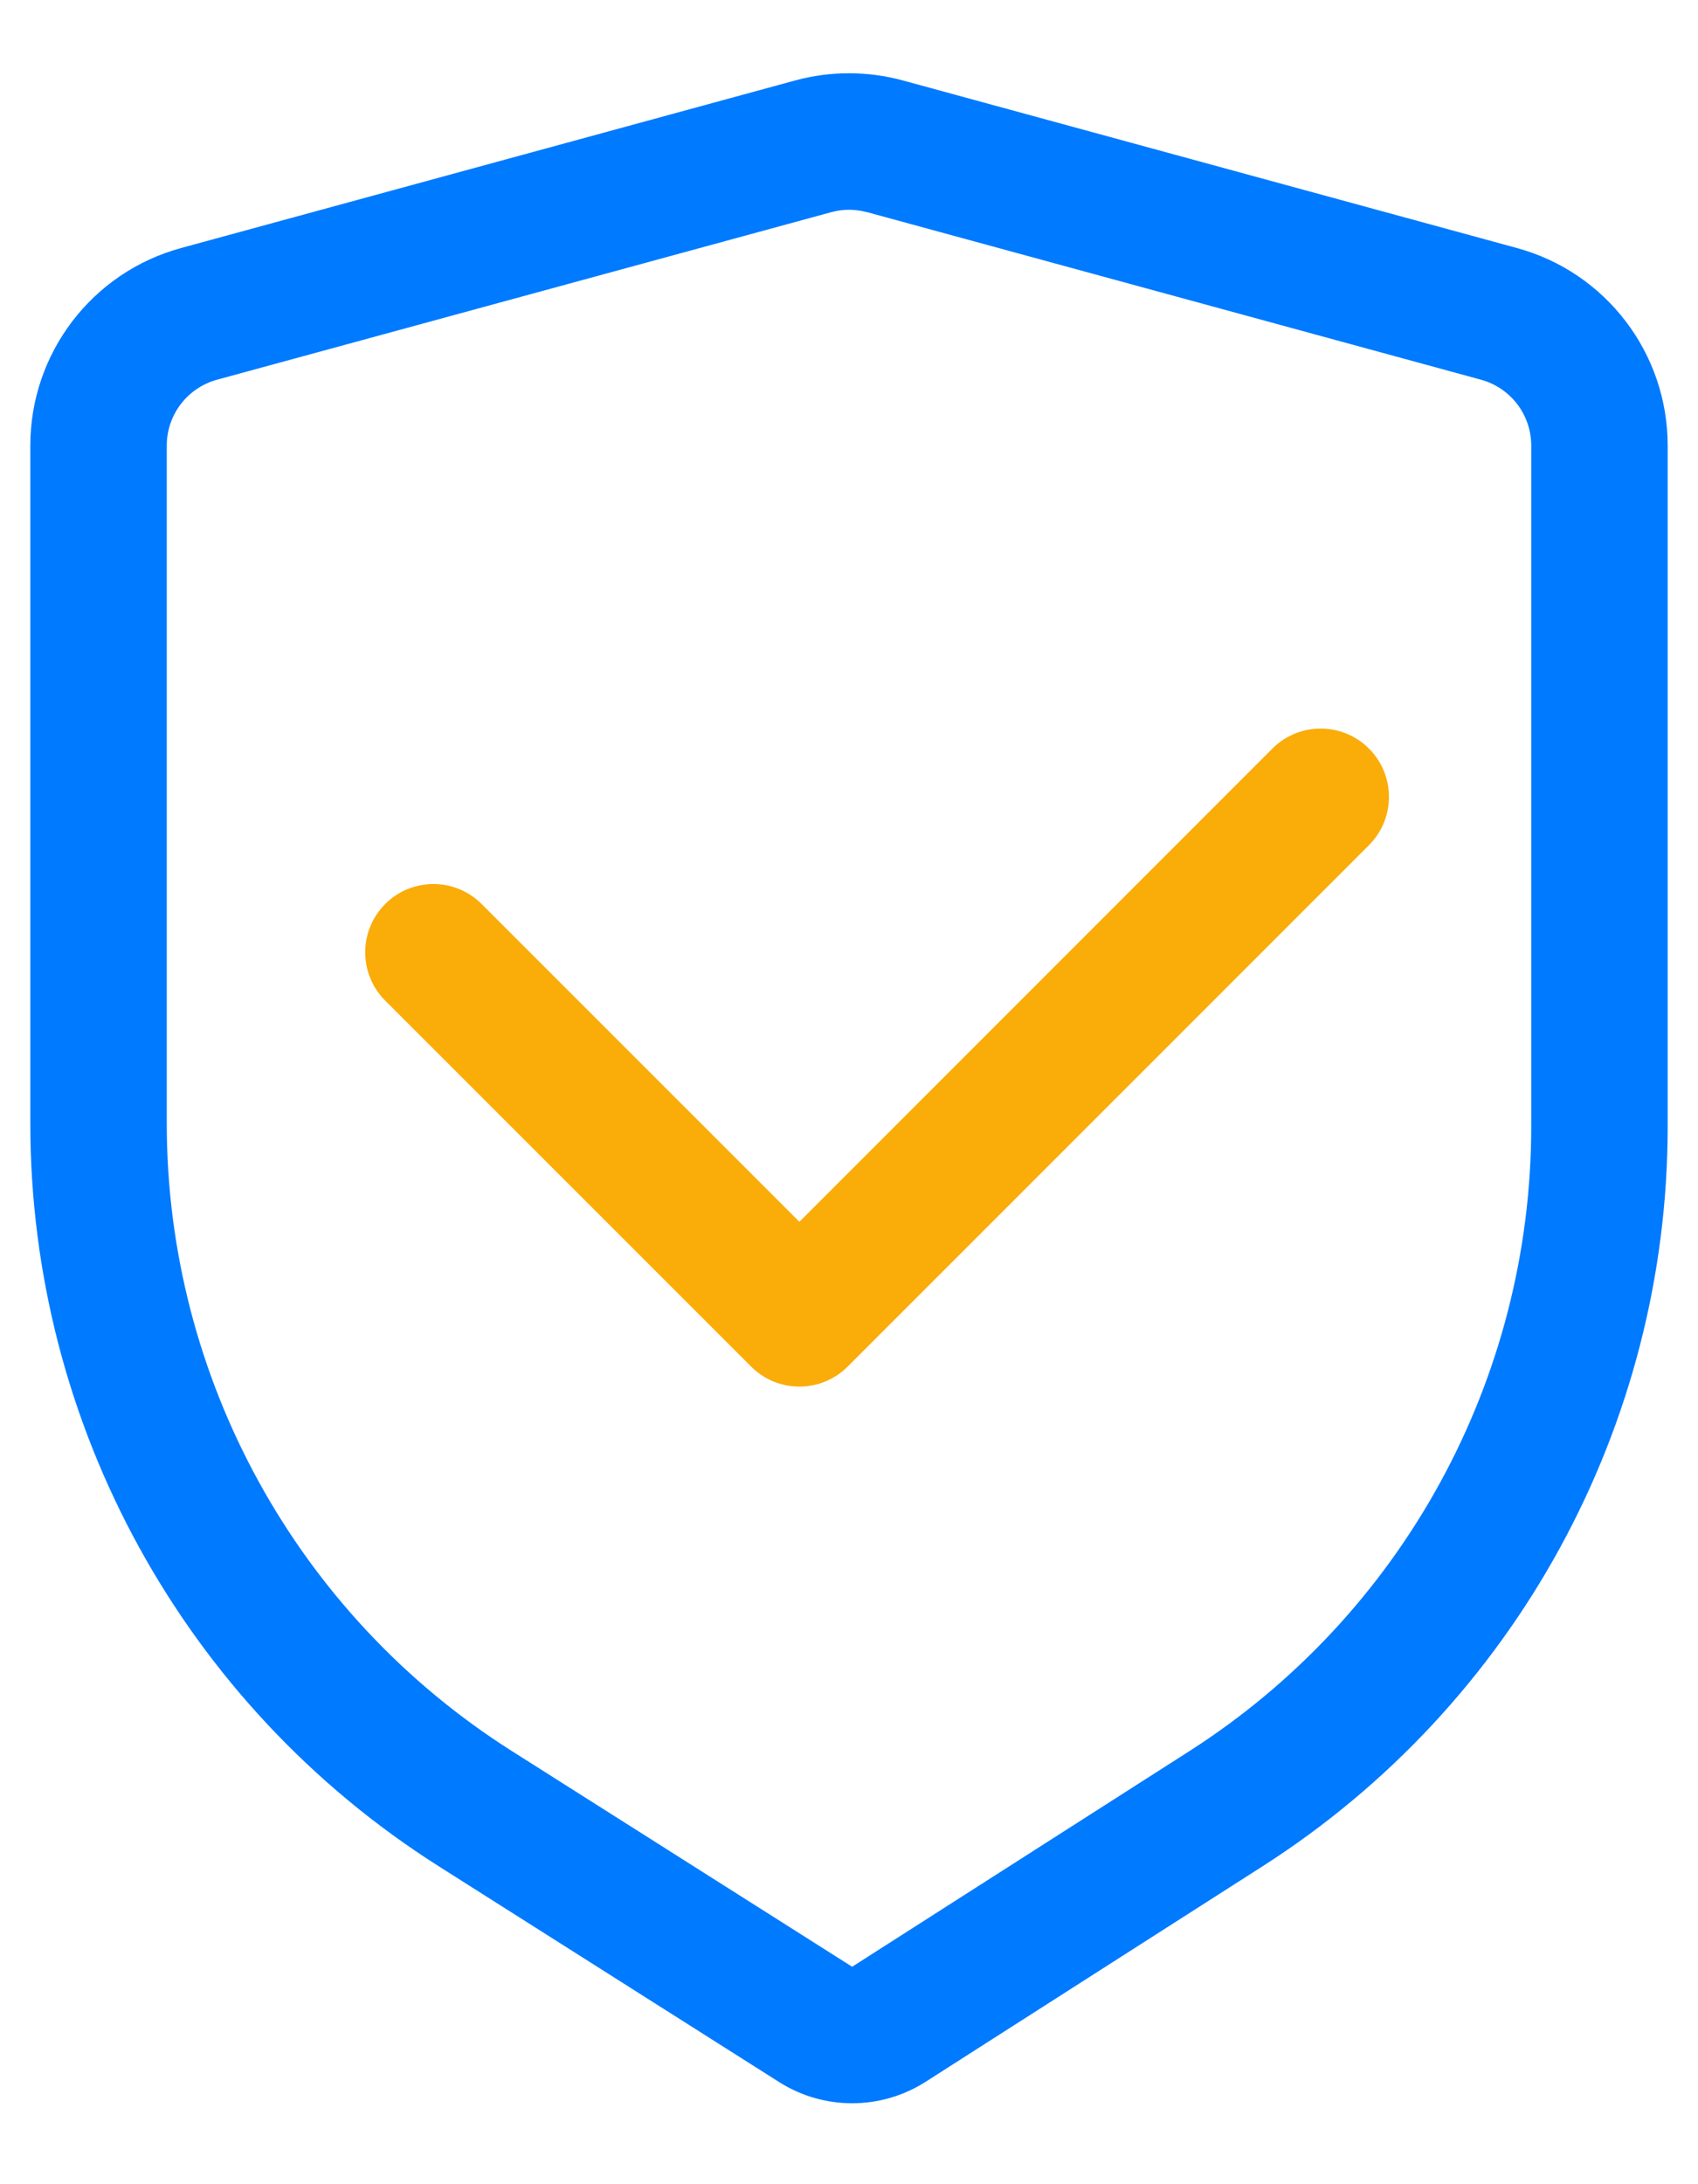 <?xml version="1.0" encoding="UTF-8"?>
<svg width="14px" height="18px" viewBox="0 0 14 18" version="1.1" xmlns="http://www.w3.org/2000/svg" xmlns:xlink="http://www.w3.org/1999/xlink">
    <!-- Generator: Sketch 63 (92445) - https://sketch.com -->
    <title>侵权处理</title>
    <desc>Created with Sketch.</desc>
    <g id="溯源行业服务" stroke="none" stroke-width="1" fill="none" fill-rule="evenodd">
        <g id="溯源行业服务1.2" transform="translate(-418, -720)" fill-rule="nonzero">
            <g id="编组-4" transform="translate(120, 134)">
                <g id="溯源行业服务" transform="translate(0, 351)">
                    <g id="常用功能" transform="translate(240, 61)">
                        <g id="编组-13" transform="translate(30, 165)">
                            <g id="侵权处理" transform="translate(26, 9)">
                                <rect id="矩形" fill="#000000" opacity="0" x="0" y="0" width="18" height="18"></rect>
                                <path d="M9.444,0.663 L14.507,2.044 C15.241,2.244 15.75,2.911 15.75,3.672 L15.75,9.282 C15.75,11.752 14.491,14.05 12.41,15.38 L9.632,17.156 C9.264,17.391 8.793,17.392 8.425,17.159 L5.619,15.381 C3.521,14.052 2.25,11.742 2.25,9.259 L2.25,3.672 C2.25,2.911 2.759,2.244 3.493,2.044 L8.556,0.663 C8.847,0.584 9.153,0.584 9.444,0.663 Z M9.148,1.749 C9.051,1.722 8.949,1.722 8.852,1.749 L3.79,3.129 C3.545,3.196 3.375,3.418 3.375,3.672 L3.375,9.259 C3.375,11.357 4.449,13.309 6.221,14.431 L9.026,16.208 L11.805,14.432 C13.562,13.309 14.625,11.368 14.625,9.282 L14.625,3.672 C14.625,3.418 14.455,3.196 14.21,3.129 L9.148,1.748 L9.148,1.749 Z" id="形状" fill="#007AFF"></path>
                                <path d="M8.591,10.069 L5.965,7.444 C5.744,7.23 5.393,7.233 5.176,7.45 C4.959,7.667 4.956,8.018 5.169,8.239 L8.193,11.262 C8.413,11.482 8.769,11.482 8.989,11.262 L13.294,6.958 C13.507,6.737 13.504,6.386 13.287,6.169 C13.07,5.952 12.719,5.949 12.498,6.162 L8.591,10.069 Z" id="路径" fill="#FAAC08"></path>
                            </g>
                        </g>
                    </g>
                </g>
            </g>
        </g>
    </g>
</svg>